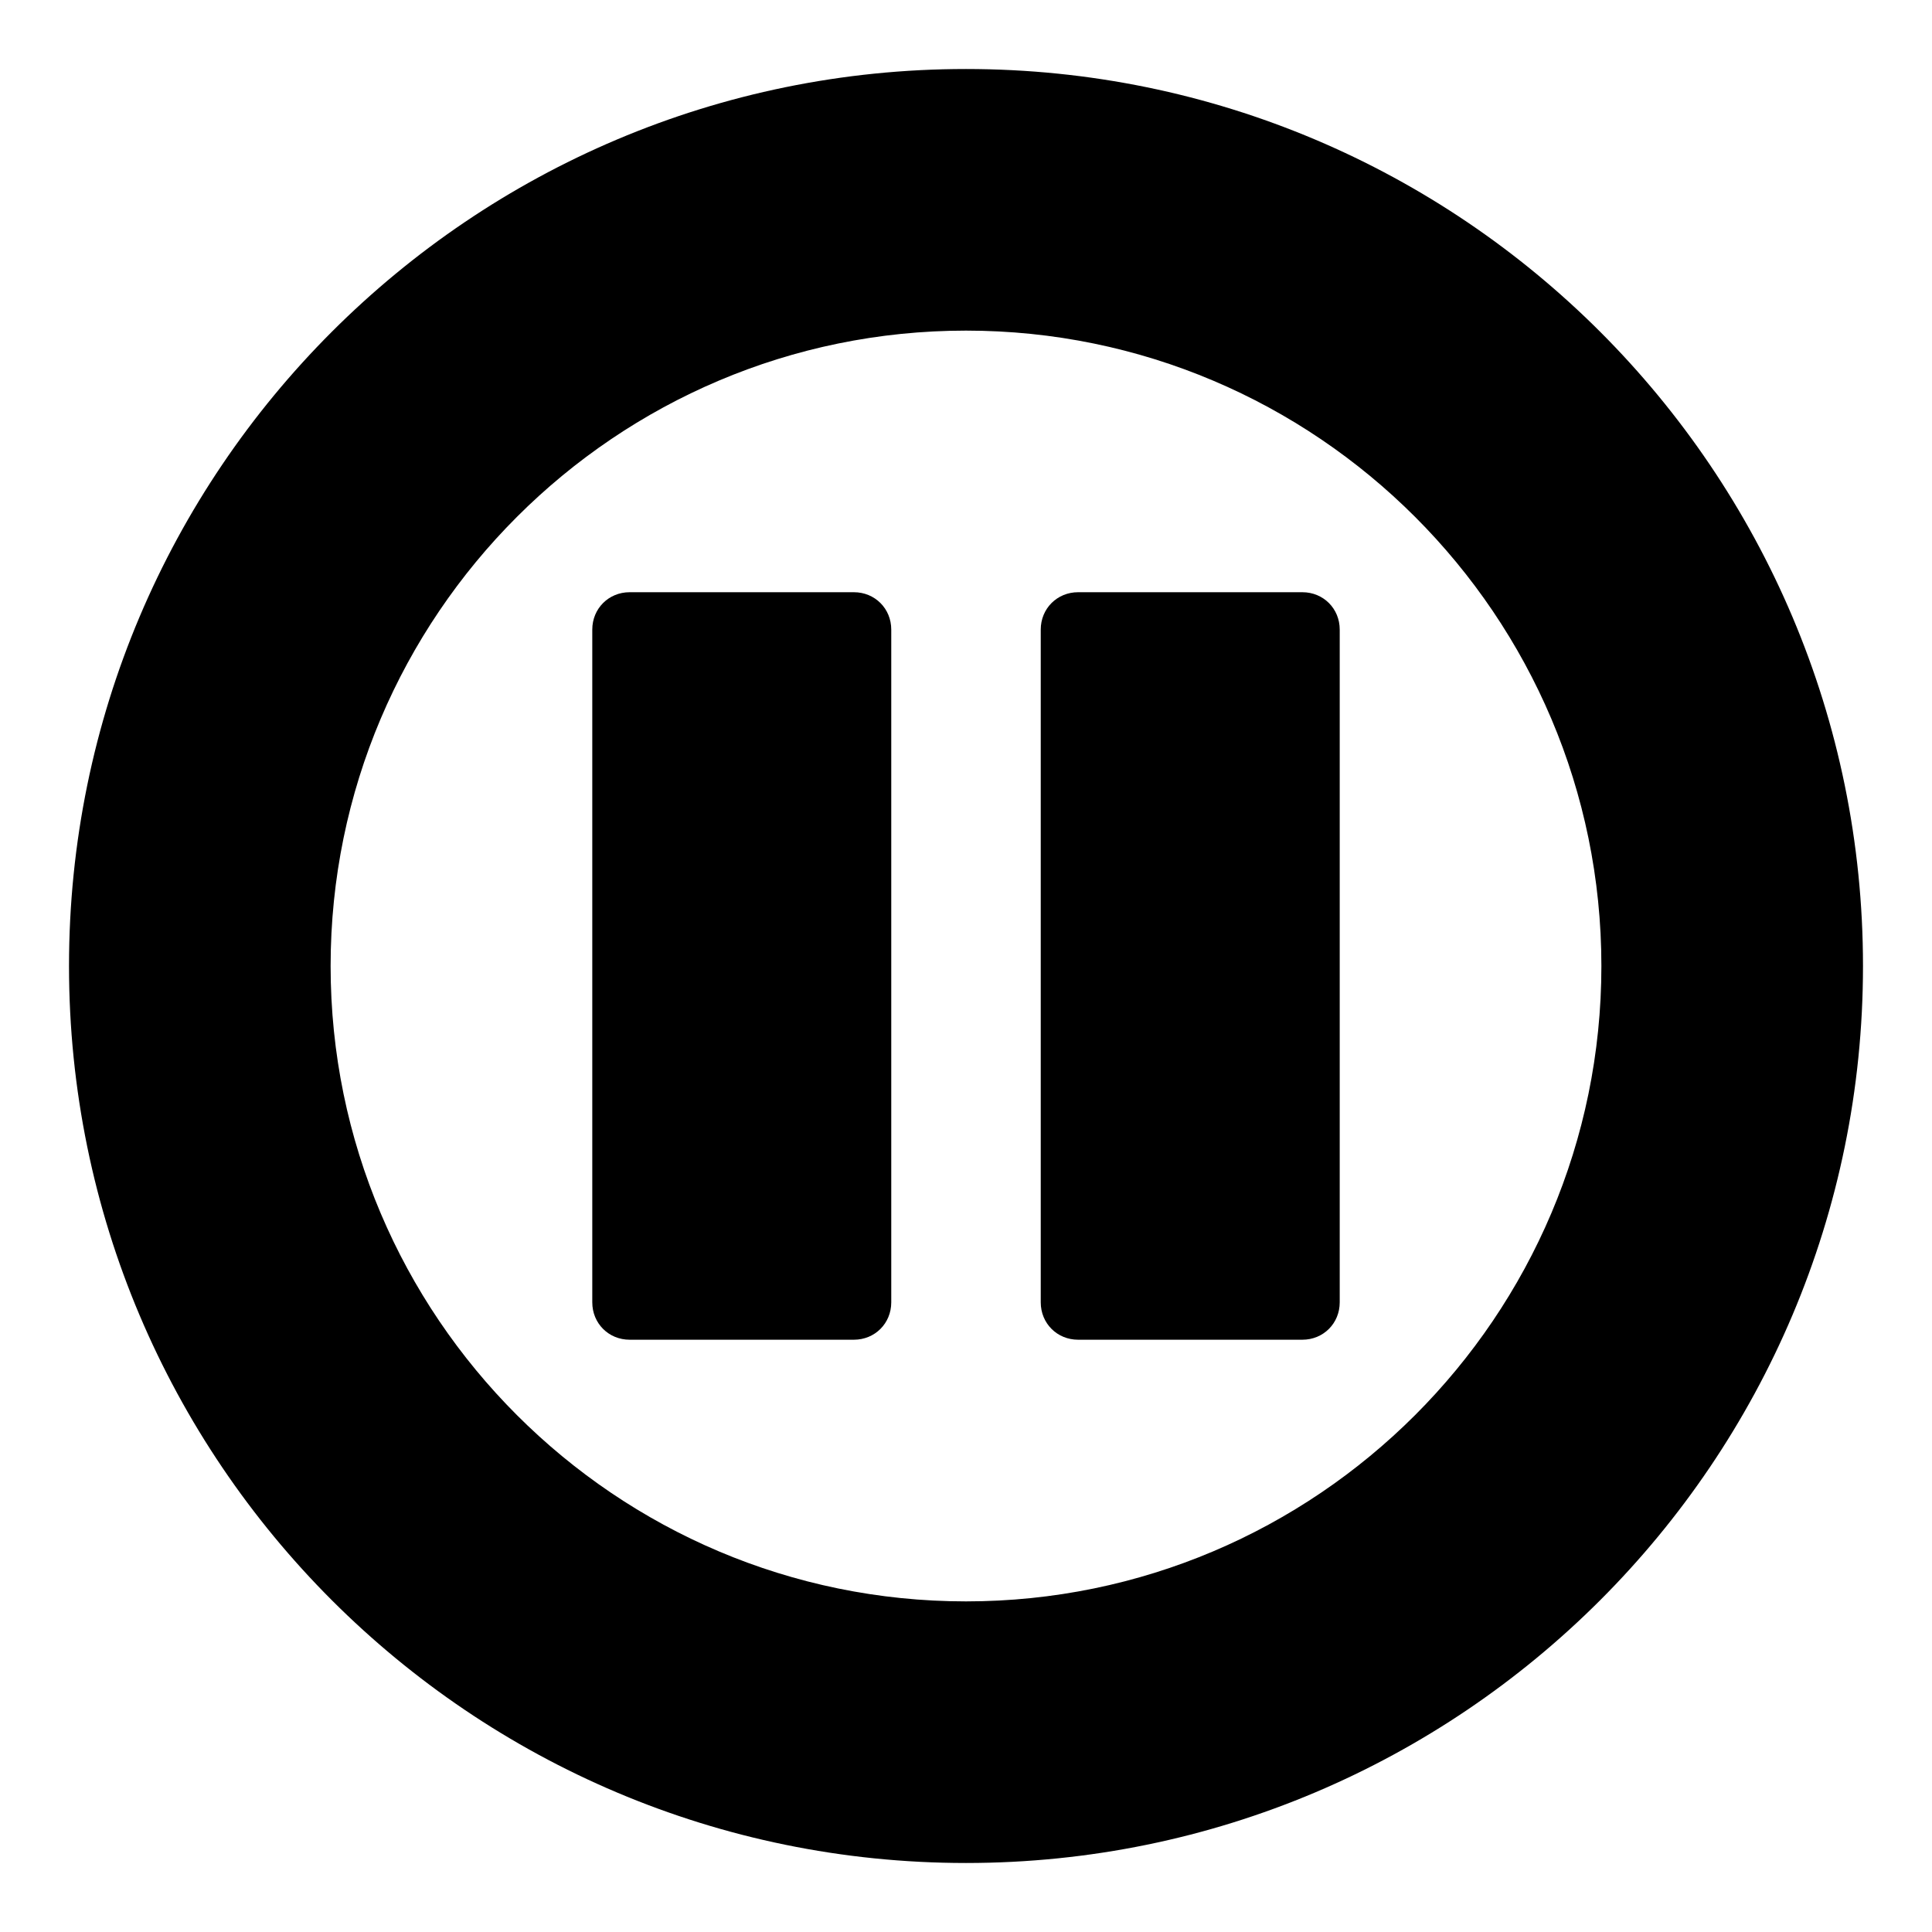 <?xml version="1.0" encoding="utf-8"?>
<!-- Generated by IcoMoon.io -->
<!DOCTYPE svg PUBLIC "-//W3C//DTD SVG 1.1//EN" "http://www.w3.org/Graphics/SVG/1.1/DTD/svg11.dtd">
<svg version="1.1" xmlns="http://www.w3.org/2000/svg" xmlns:xlink="http://www.w3.org/1999/xlink" width="32" height="32" viewBox="0 0 32 32">
<path d="M16 1.143c8.202 0 14.857 6.655 14.857 14.857s-6.655 14.857-14.857 14.857-14.857-6.655-14.857-14.857 6.655-14.857 14.857-14.857zM16 26.524c5.804 0 10.524-4.72 10.524-10.524s-4.72-10.524-10.524-10.524-10.524 4.72-10.524 10.524 4.72 10.524 10.524 10.524zM17.857 22.19c-0.348 0-0.619-0.271-0.619-0.619v-11.143c0-0.348 0.271-0.619 0.619-0.619h3.714c0.348 0 0.619 0.271 0.619 0.619v11.143c0 0.348-0.271 0.619-0.619 0.619h-3.714zM10.429 22.19c-0.348 0-0.619-0.271-0.619-0.619v-11.143c0-0.348 0.271-0.619 0.619-0.619h3.714c0.348 0 0.619 0.271 0.619 0.619v11.143c0 0.348-0.271 0.619-0.619 0.619h-3.714z"></path>
</svg>
